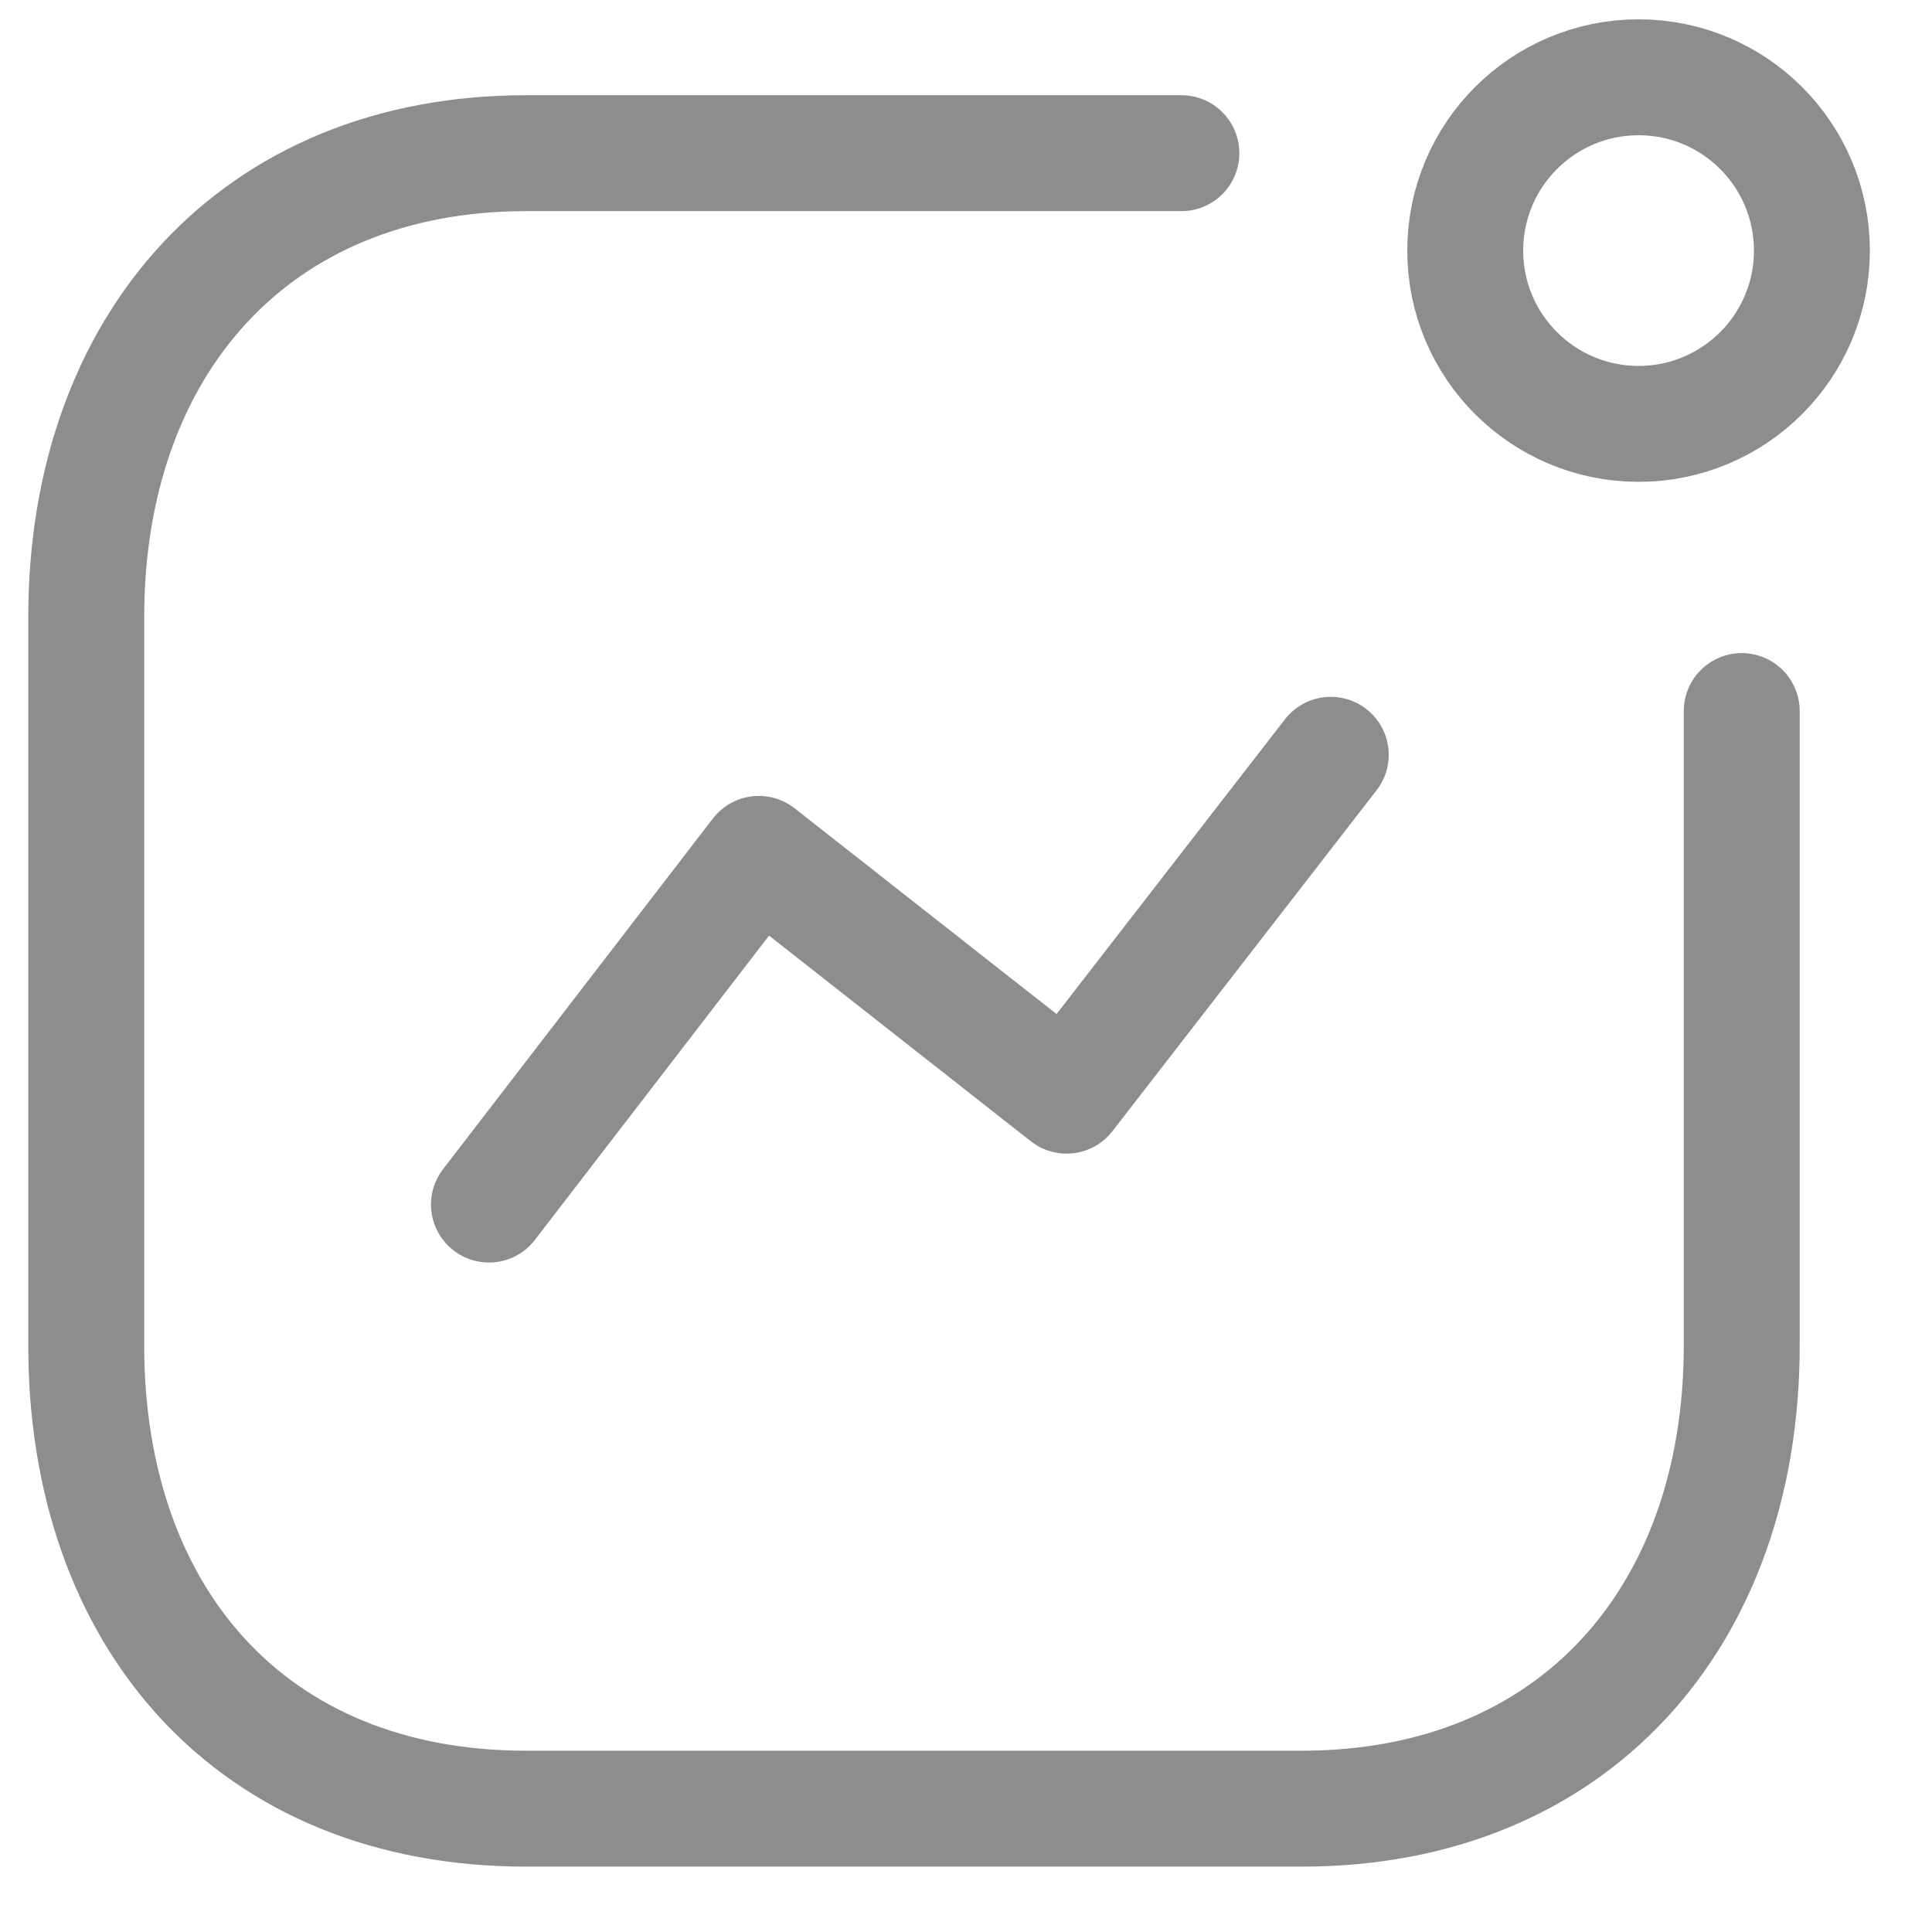 <svg width="25" height="25" viewBox="0 0 25 25" fill="none" xmlns="http://www.w3.org/2000/svg">
<path d="M6.327 15.587L9.819 11.049L13.802 14.178L17.22 9.767" stroke="#8D8D8D" stroke-width="1.5" stroke-linecap="round" stroke-linejoin="round"/>
<path d="M21.203 5.485C22.442 5.485 23.446 4.481 23.446 3.243C23.446 2.004 22.442 1 21.203 1C19.965 1 18.96 2.004 18.96 3.243C18.96 4.481 19.965 5.485 21.203 5.485Z" stroke="#8D8D8D" stroke-width="1.5" stroke-linecap="round" stroke-linejoin="round"/>
<path d="M15.287 1.982H6.808C3.294 1.982 1.116 4.471 1.116 7.984V17.413C1.116 20.927 3.252 23.404 6.808 23.404H16.846C20.359 23.404 22.538 20.927 22.538 17.413V9.201" stroke="#8D8D8D" stroke-width="1.5" stroke-linecap="round" stroke-linejoin="round"/>
</svg>
